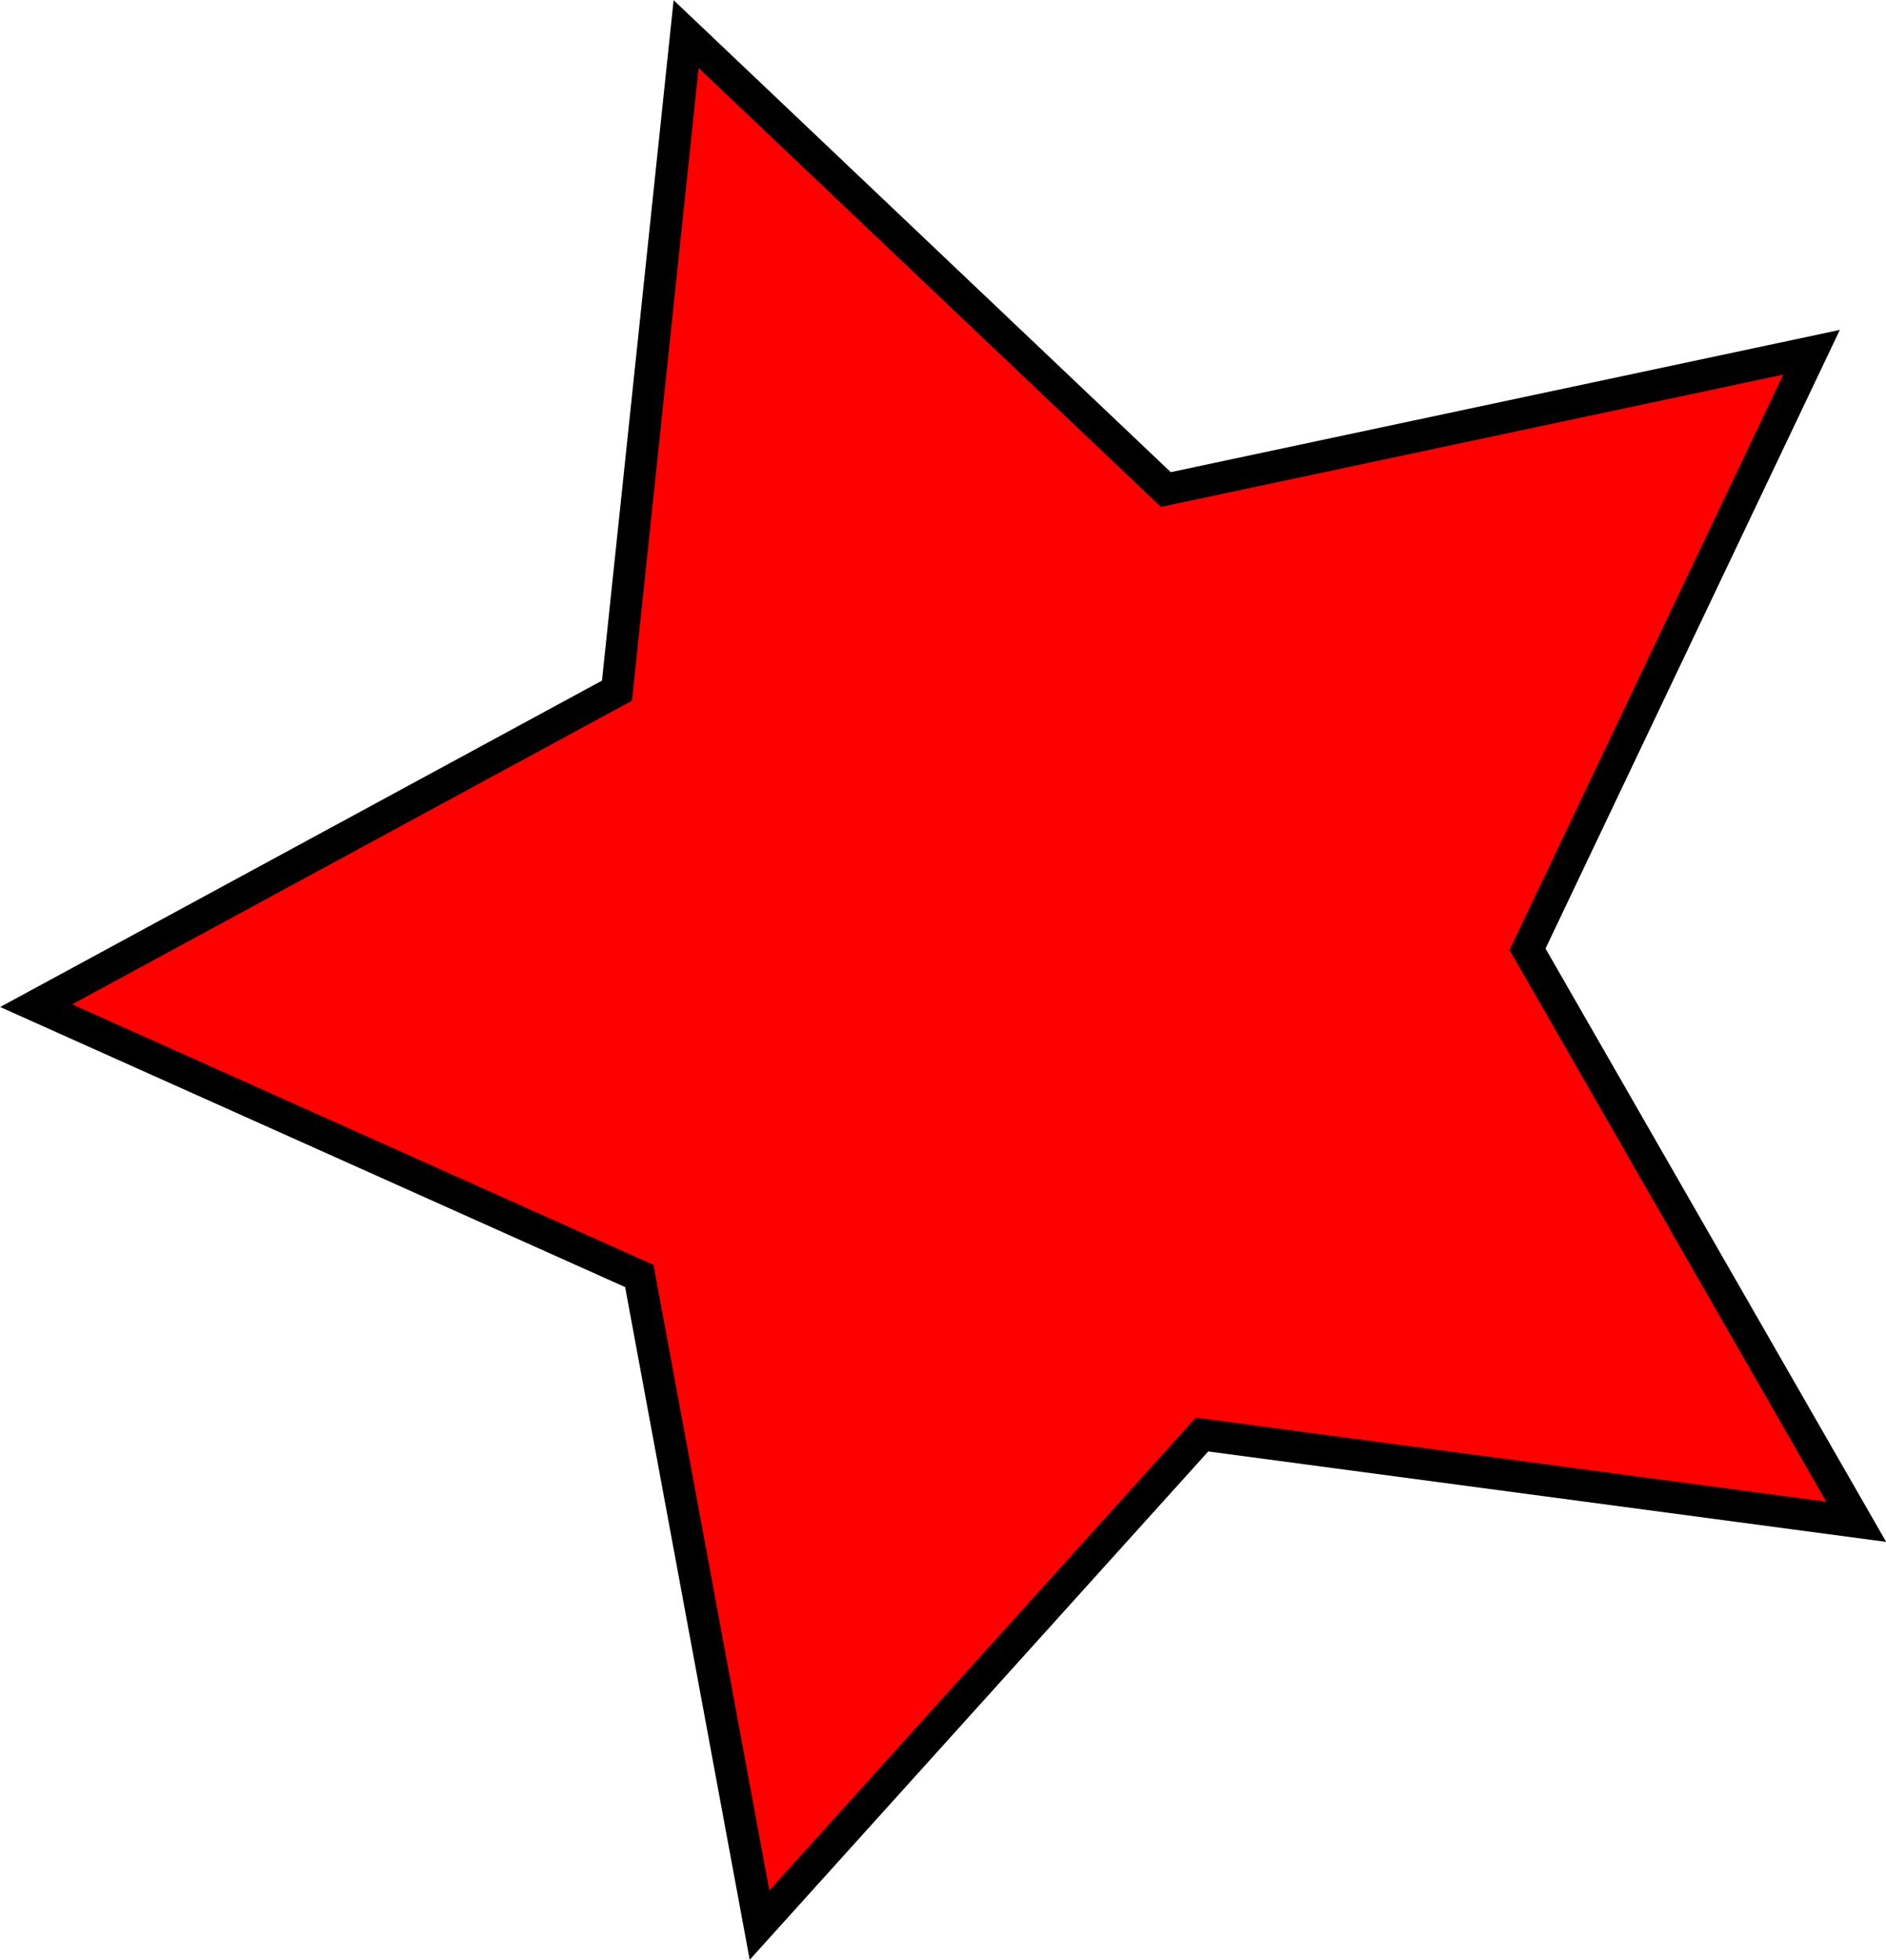 <?xml version="1.0" encoding="utf-8"?>
<!-- Generator: Adobe Illustrator 21.0.0, SVG Export Plug-In . SVG Version: 6.00 Build 0)  -->
<svg version="1.1" id="Layer_1" xmlns="http://www.w3.org/2000/svg" xmlns:xlink="http://www.w3.org/1999/xlink" x="0px" y="0px"
	 viewBox="0 0 177.3 184.2" style="enable-background:new 0 0 177.3 184.2;" xml:space="preserve">
<style type="text/css">
	.st0{fill:#ff0000;stroke:#000000;stroke-width:3;stroke-miterlimit:10;}
</style>
<polygon class="st0" points="174.5,143 113,134.8 71.4,180.9 60.1,119.9 3.4,94.5 58,64.9 64.5,3.2 109.6,46 170.3,33.1 143.6,89.2 
	"/>
</svg>
